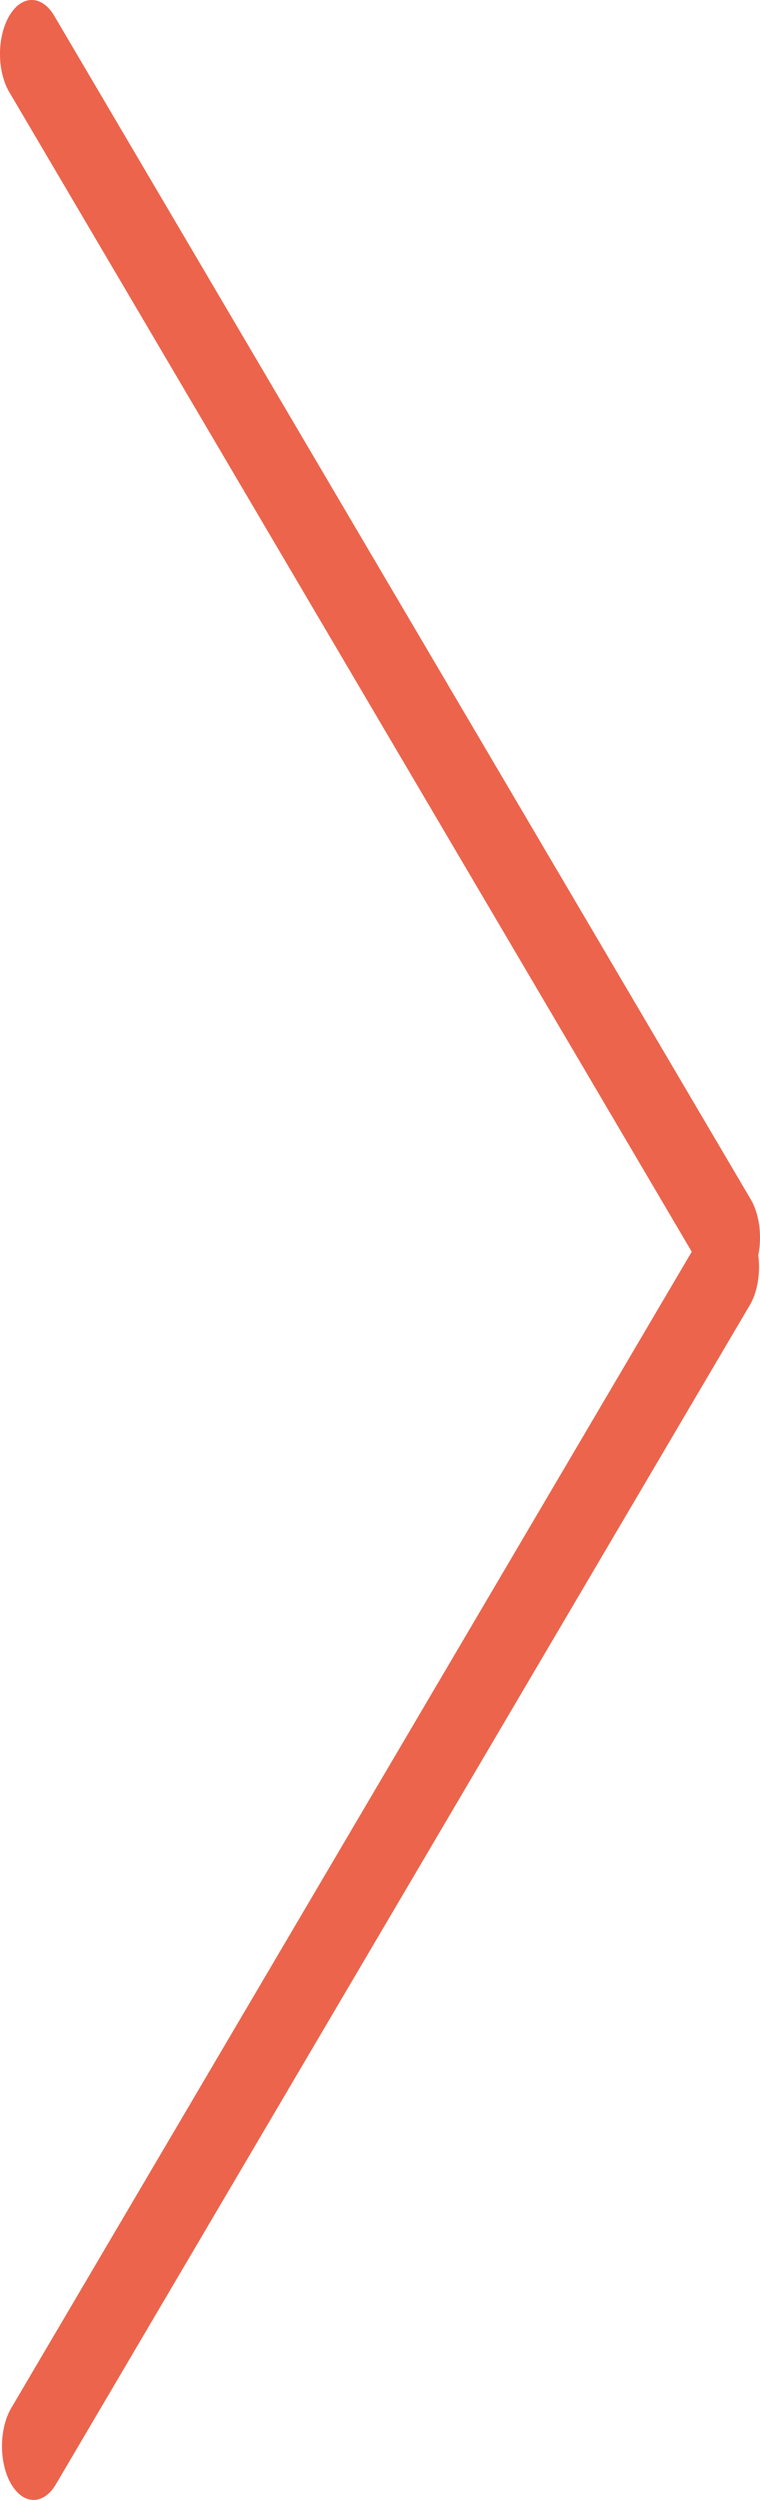 <svg xmlns="http://www.w3.org/2000/svg" width="14.008" height="46.034" viewBox="206 0 14.008 46.034"><path d="M206.207 44.343 218.75 23.05 206.172 1.697a1.085 1.085 0 0 1-.083-.177c-.142-.383-.114-.895.083-1.229a.82.82 0 0 1 .08-.114c.228-.27.544-.231.748.114l12.837 21.794a1.087 1.087 0 0 1 .079.166c.061.163.092.35.092.537a1.635 1.635 0 0 1-.032.328 1.632 1.632 0 0 1 .014.218c0 .183-.03.365-.088.525a1.088 1.088 0 0 1-.083.176l-12.787 21.709a.786.786 0 0 1-.103.14c-.225.24-.526.193-.722-.14-.195-.332-.223-.843-.082-1.225a1.084 1.084 0 0 1 .082-.176Z" fill="rgba(236, 100, 75, 1)" fill-rule="evenodd" data-name="Rounded Rectangle 2 copy 2"/></svg>